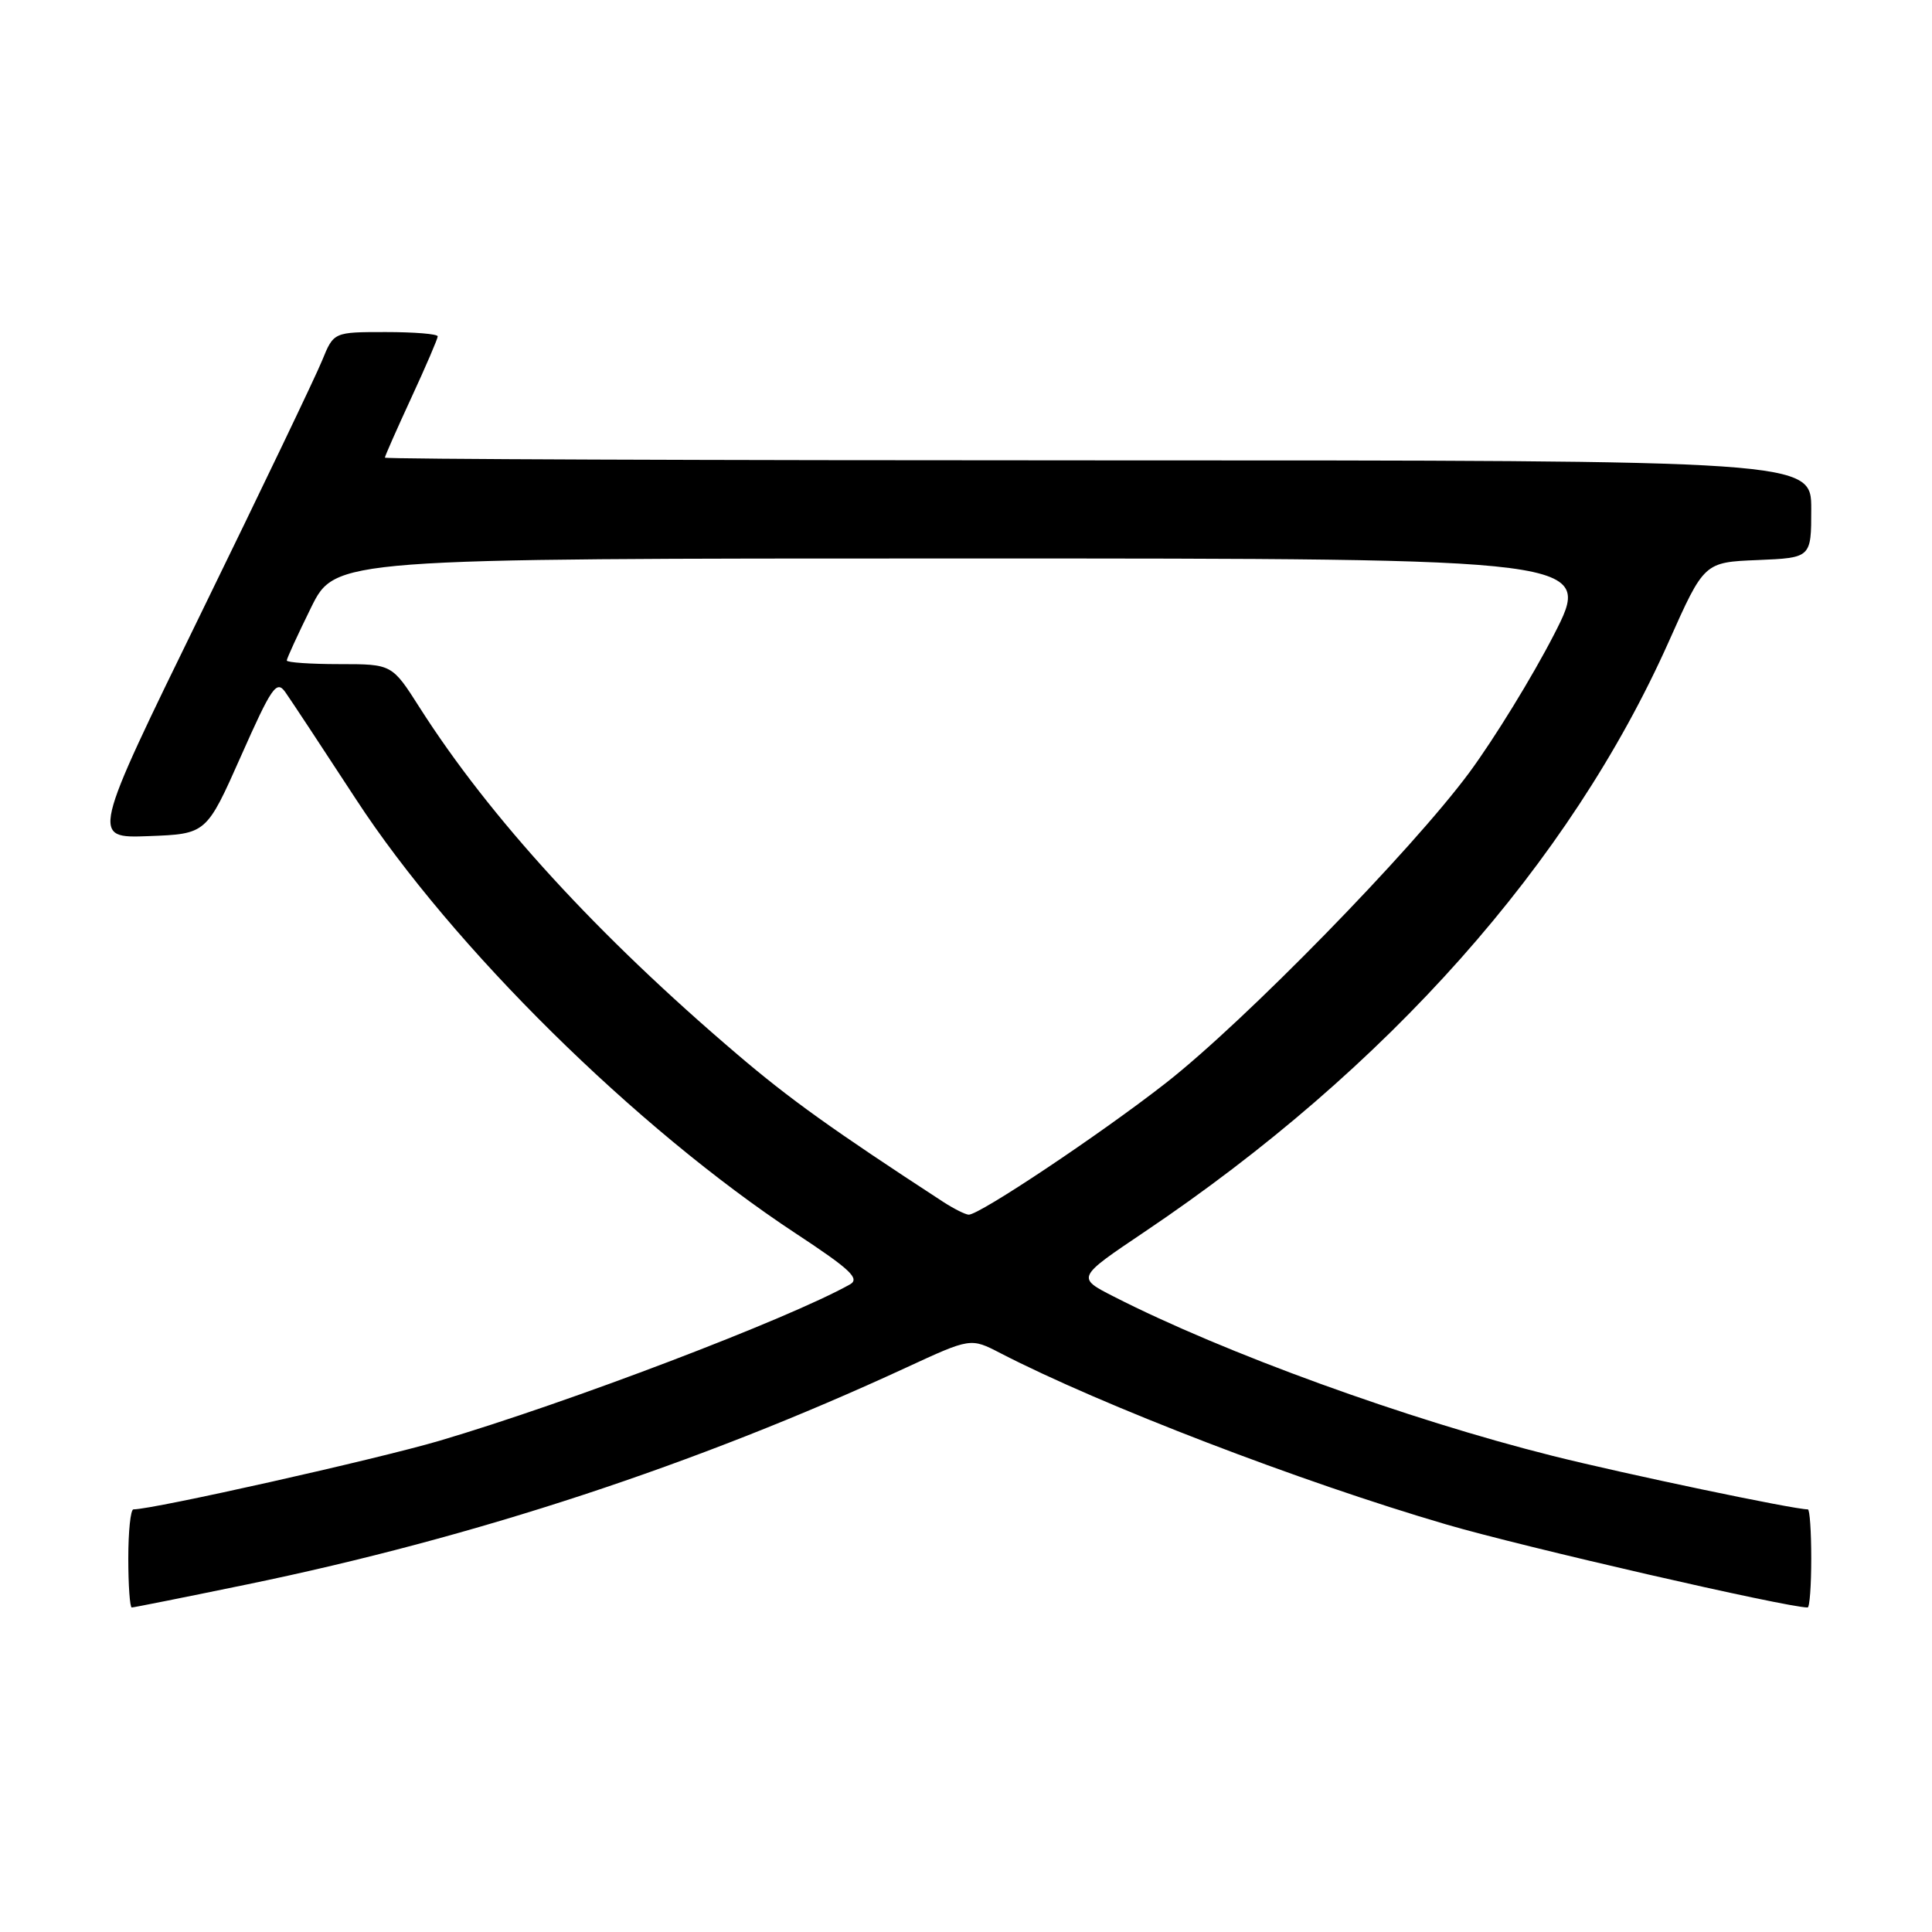 <?xml version="1.0" encoding="UTF-8" standalone="no"?>
<!DOCTYPE svg PUBLIC "-//W3C//DTD SVG 1.1//EN" "http://www.w3.org/Graphics/SVG/1.1/DTD/svg11.dtd" >
<svg xmlns="http://www.w3.org/2000/svg" xmlns:xlink="http://www.w3.org/1999/xlink" version="1.1" viewBox="0 0 256 256">
 <g >
 <path fill="currentColor"
d=" M 32.71 209.95 C 62.91 203.73 92.18 194.10 120.06 181.22 C 128.62 177.26 128.62 177.26 132.56 179.30 C 145.89 186.19 172.32 196.35 191.65 202.00 C 201.78 204.97 236.75 213.00 239.52 213.00 C 239.79 213.00 240.00 210.07 240.00 206.50 C 240.00 202.93 239.80 200.00 239.55 200.00 C 237.66 200.00 215.26 195.30 205.69 192.90 C 186.44 188.07 162.24 179.29 147.58 171.80 C 142.65 169.29 142.65 169.29 151.61 163.26 C 183.84 141.59 208.02 114.37 221.12 85.02 C 225.81 74.50 225.81 74.50 232.91 74.21 C 240.00 73.91 240.00 73.91 240.00 67.46 C 240.00 61.00 240.00 61.00 145.50 61.00 C 93.53 61.00 51.00 60.84 51.00 60.64 C 51.00 60.44 52.58 56.87 54.50 52.71 C 56.43 48.54 58.00 44.88 58.00 44.57 C 58.00 44.25 54.90 44.00 51.11 44.00 C 44.22 44.00 44.22 44.00 42.69 47.75 C 41.86 49.81 34.62 64.91 26.62 81.29 C 12.06 111.08 12.06 111.08 19.71 110.79 C 27.35 110.50 27.35 110.50 31.93 100.19 C 35.99 91.04 36.64 90.09 37.79 91.69 C 38.50 92.69 42.72 99.09 47.18 105.92 C 59.96 125.50 84.26 149.48 105.46 163.45 C 112.69 168.21 113.99 169.43 112.61 170.20 C 104.42 174.78 75.33 185.86 58.23 190.91 C 49.88 193.37 20.31 200.00 17.68 200.00 C 17.30 200.00 17.00 202.93 17.00 206.50 C 17.00 210.07 17.21 213.00 17.46 213.00 C 17.71 213.00 24.57 211.63 32.71 209.95 Z  M 125.00 159.27 C 110.30 149.69 104.62 145.62 97.66 139.68 C 79.19 123.95 64.88 108.32 55.60 93.75 C 51.94 88.00 51.94 88.00 44.97 88.00 C 41.14 88.00 38.00 87.78 38.00 87.52 C 38.00 87.25 39.45 84.10 41.21 80.52 C 44.43 74.00 44.43 74.00 127.76 74.00 C 211.09 74.00 211.09 74.00 205.89 84.13 C 203.03 89.69 197.98 97.91 194.68 102.38 C 187.04 112.70 164.93 135.33 154.50 143.49 C 145.82 150.28 129.71 161.03 128.35 160.95 C 127.88 160.92 126.38 160.16 125.00 159.27 Z "/>
</g>
</svg>